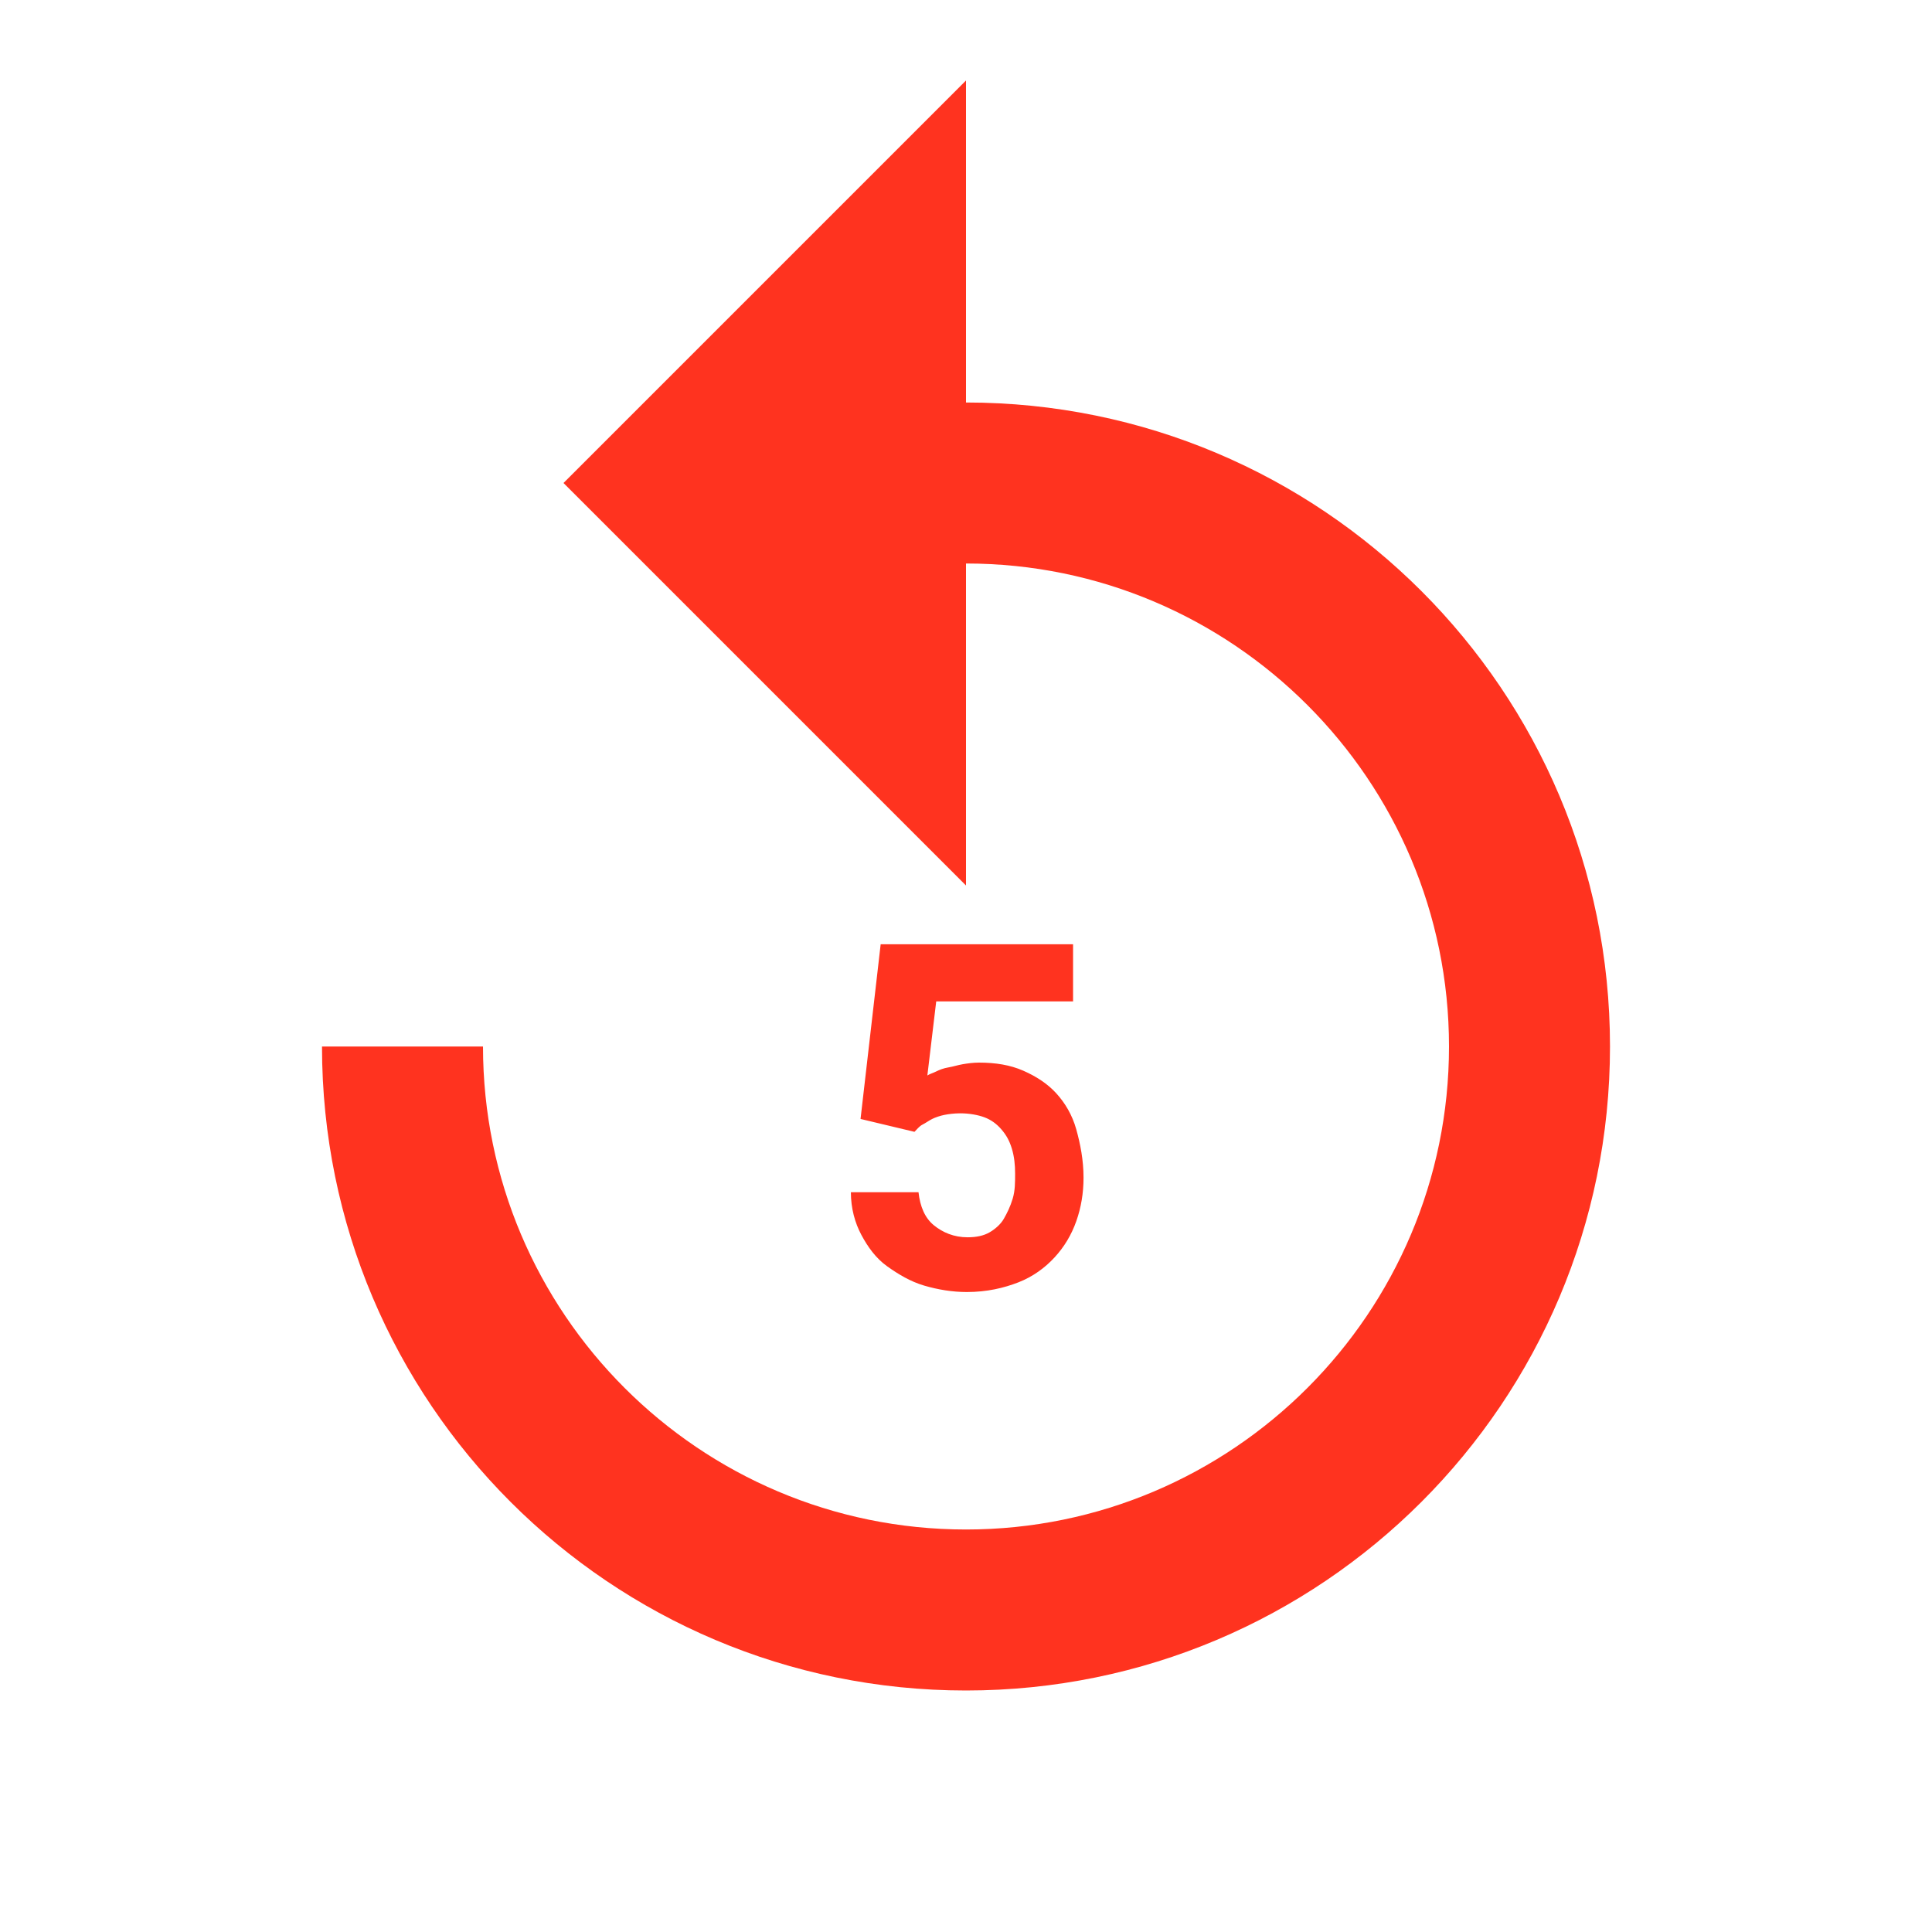 <svg fill="#FF331F" xmlns="http://www.w3.org/2000/svg" enable-background="new 0 0 24 24" height="24" viewBox="0 0 24 24" width="24"><g><rect fill="none" height="24" width="24"/></g><g><g><path d="M12,5V1L7,6l5,5V7c3.31,0,6,2.69,6,6s-2.69,6-6,6s-6-2.69-6-6H4c0,4.42,3.58,8,8,8s8-3.58,8-8S16.42,5,12,5z"/><g><path d="M10.69,13.9l0.25-2.17h2.39v0.71h-1.7l-0.11,0.92c0.03-0.02,0.07-0.03,0.11-0.05s0.09-0.04,0.15-0.05 s0.12-0.03,0.18-0.04s0.13-0.02,0.2-0.02c0.21,0,0.39,0.03,0.55,0.1s0.3,0.16,0.41,0.28s0.2,0.27,0.25,0.45s0.09,0.38,0.09,0.6 c0,0.19-0.03,0.37-0.09,0.54s-0.15,0.32-0.27,0.45s-0.27,0.24-0.45,0.31s-0.39,0.12-0.64,0.12c-0.18,0-0.36-0.03-0.53-0.08 s-0.32-0.14-0.46-0.24s-0.24-0.24-0.32-0.39s-0.13-0.33-0.13-0.53h0.84c0.02,0.18,0.08,0.32,0.19,0.41s0.25,0.15,0.42,0.15 c0.11,0,0.2-0.02,0.27-0.06s0.14-0.1,0.18-0.17s0.08-0.15,0.11-0.25s0.03-0.2,0.03-0.31s-0.01-0.21-0.04-0.31 s-0.07-0.17-0.13-0.24s-0.13-0.12-0.21-0.15s-0.19-0.05-0.3-0.05c-0.08,0-0.15,0.01-0.2,0.02s-0.11,0.03-0.15,0.05 s-0.08,0.05-0.12,0.07s-0.07,0.06-0.1,0.09L10.69,13.9z"/></g></g></g></svg>